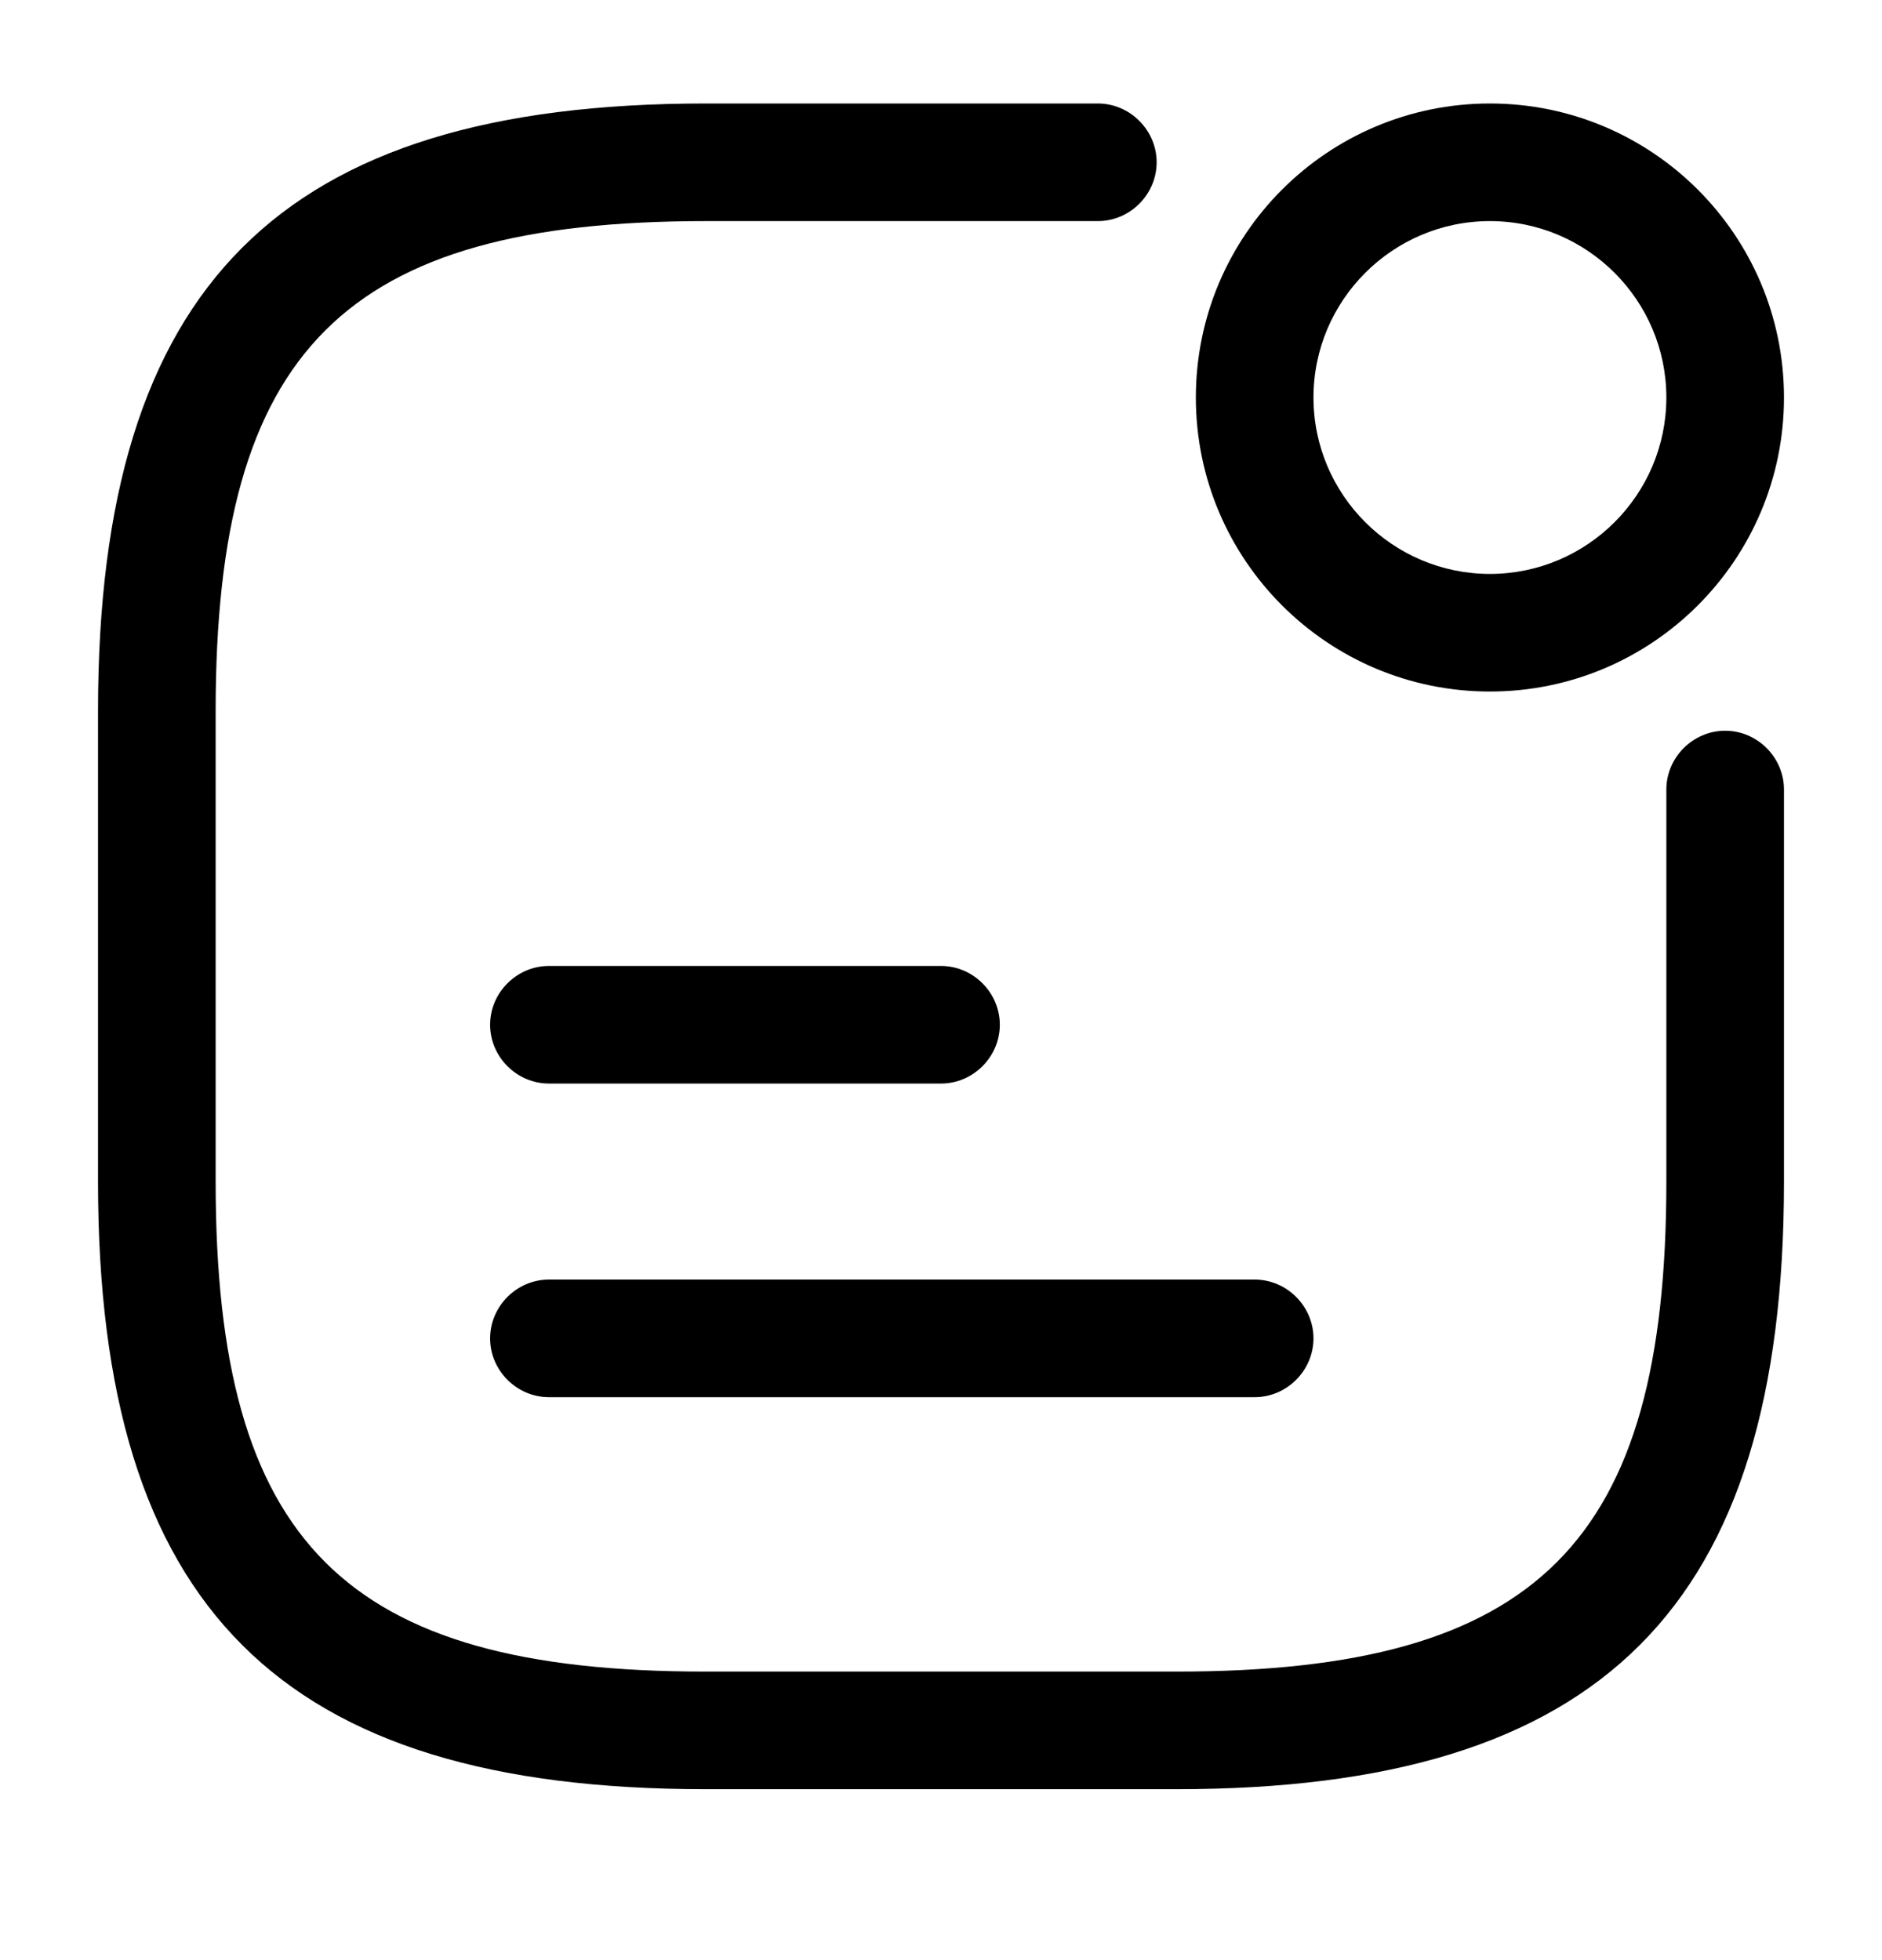 <svg width="24" height="25" viewBox="0 0 24 25" fill="none" xmlns="http://www.w3.org/2000/svg">
<path d="M19 8.82C16.93 8.82 15.25 7.14 15.25 5.07C15.25 3 16.93 1.32 19 1.32C21.07 1.32 22.75 3 22.75 5.07C22.75 7.14 21.07 8.82 19 8.82ZM19 2.82C17.76 2.82 16.75 3.83 16.75 5.07C16.75 6.31 17.76 7.32 19 7.32C20.24 7.32 21.25 6.31 21.25 5.07C21.25 3.83 20.24 2.82 19 2.82Z" fill="currentColor"/>
<path d="M12 13.82H7C6.59 13.82 6.25 13.48 6.25 13.07C6.25 12.66 6.59 12.32 7 12.32H12C12.41 12.32 12.75 12.66 12.75 13.07C12.75 13.48 12.41 13.82 12 13.82Z" fill="currentColor"/>
<path d="M16 17.82H7C6.59 17.82 6.25 17.48 6.25 17.07C6.25 16.66 6.59 16.32 7 16.32H16C16.41 16.32 16.75 16.66 16.75 17.07C16.75 17.48 16.41 17.82 16 17.82Z" fill="currentColor"/>
<path d="M15 22.82H9C3.57 22.82 1.25 20.5 1.25 15.07V9.07C1.25 3.64 3.57 1.32 9 1.32H14C14.41 1.32 14.75 1.66 14.75 2.07C14.75 2.48 14.41 2.82 14 2.82H9C4.39 2.82 2.75 4.46 2.75 9.07V15.07C2.75 19.68 4.39 21.32 9 21.32H15C19.61 21.32 21.25 19.68 21.25 15.07V10.07C21.25 9.66 21.59 9.32 22 9.32C22.41 9.32 22.75 9.66 22.75 10.07V15.07C22.75 20.5 20.43 22.82 15 22.82Z" fill="currentColor"/>
</svg>
